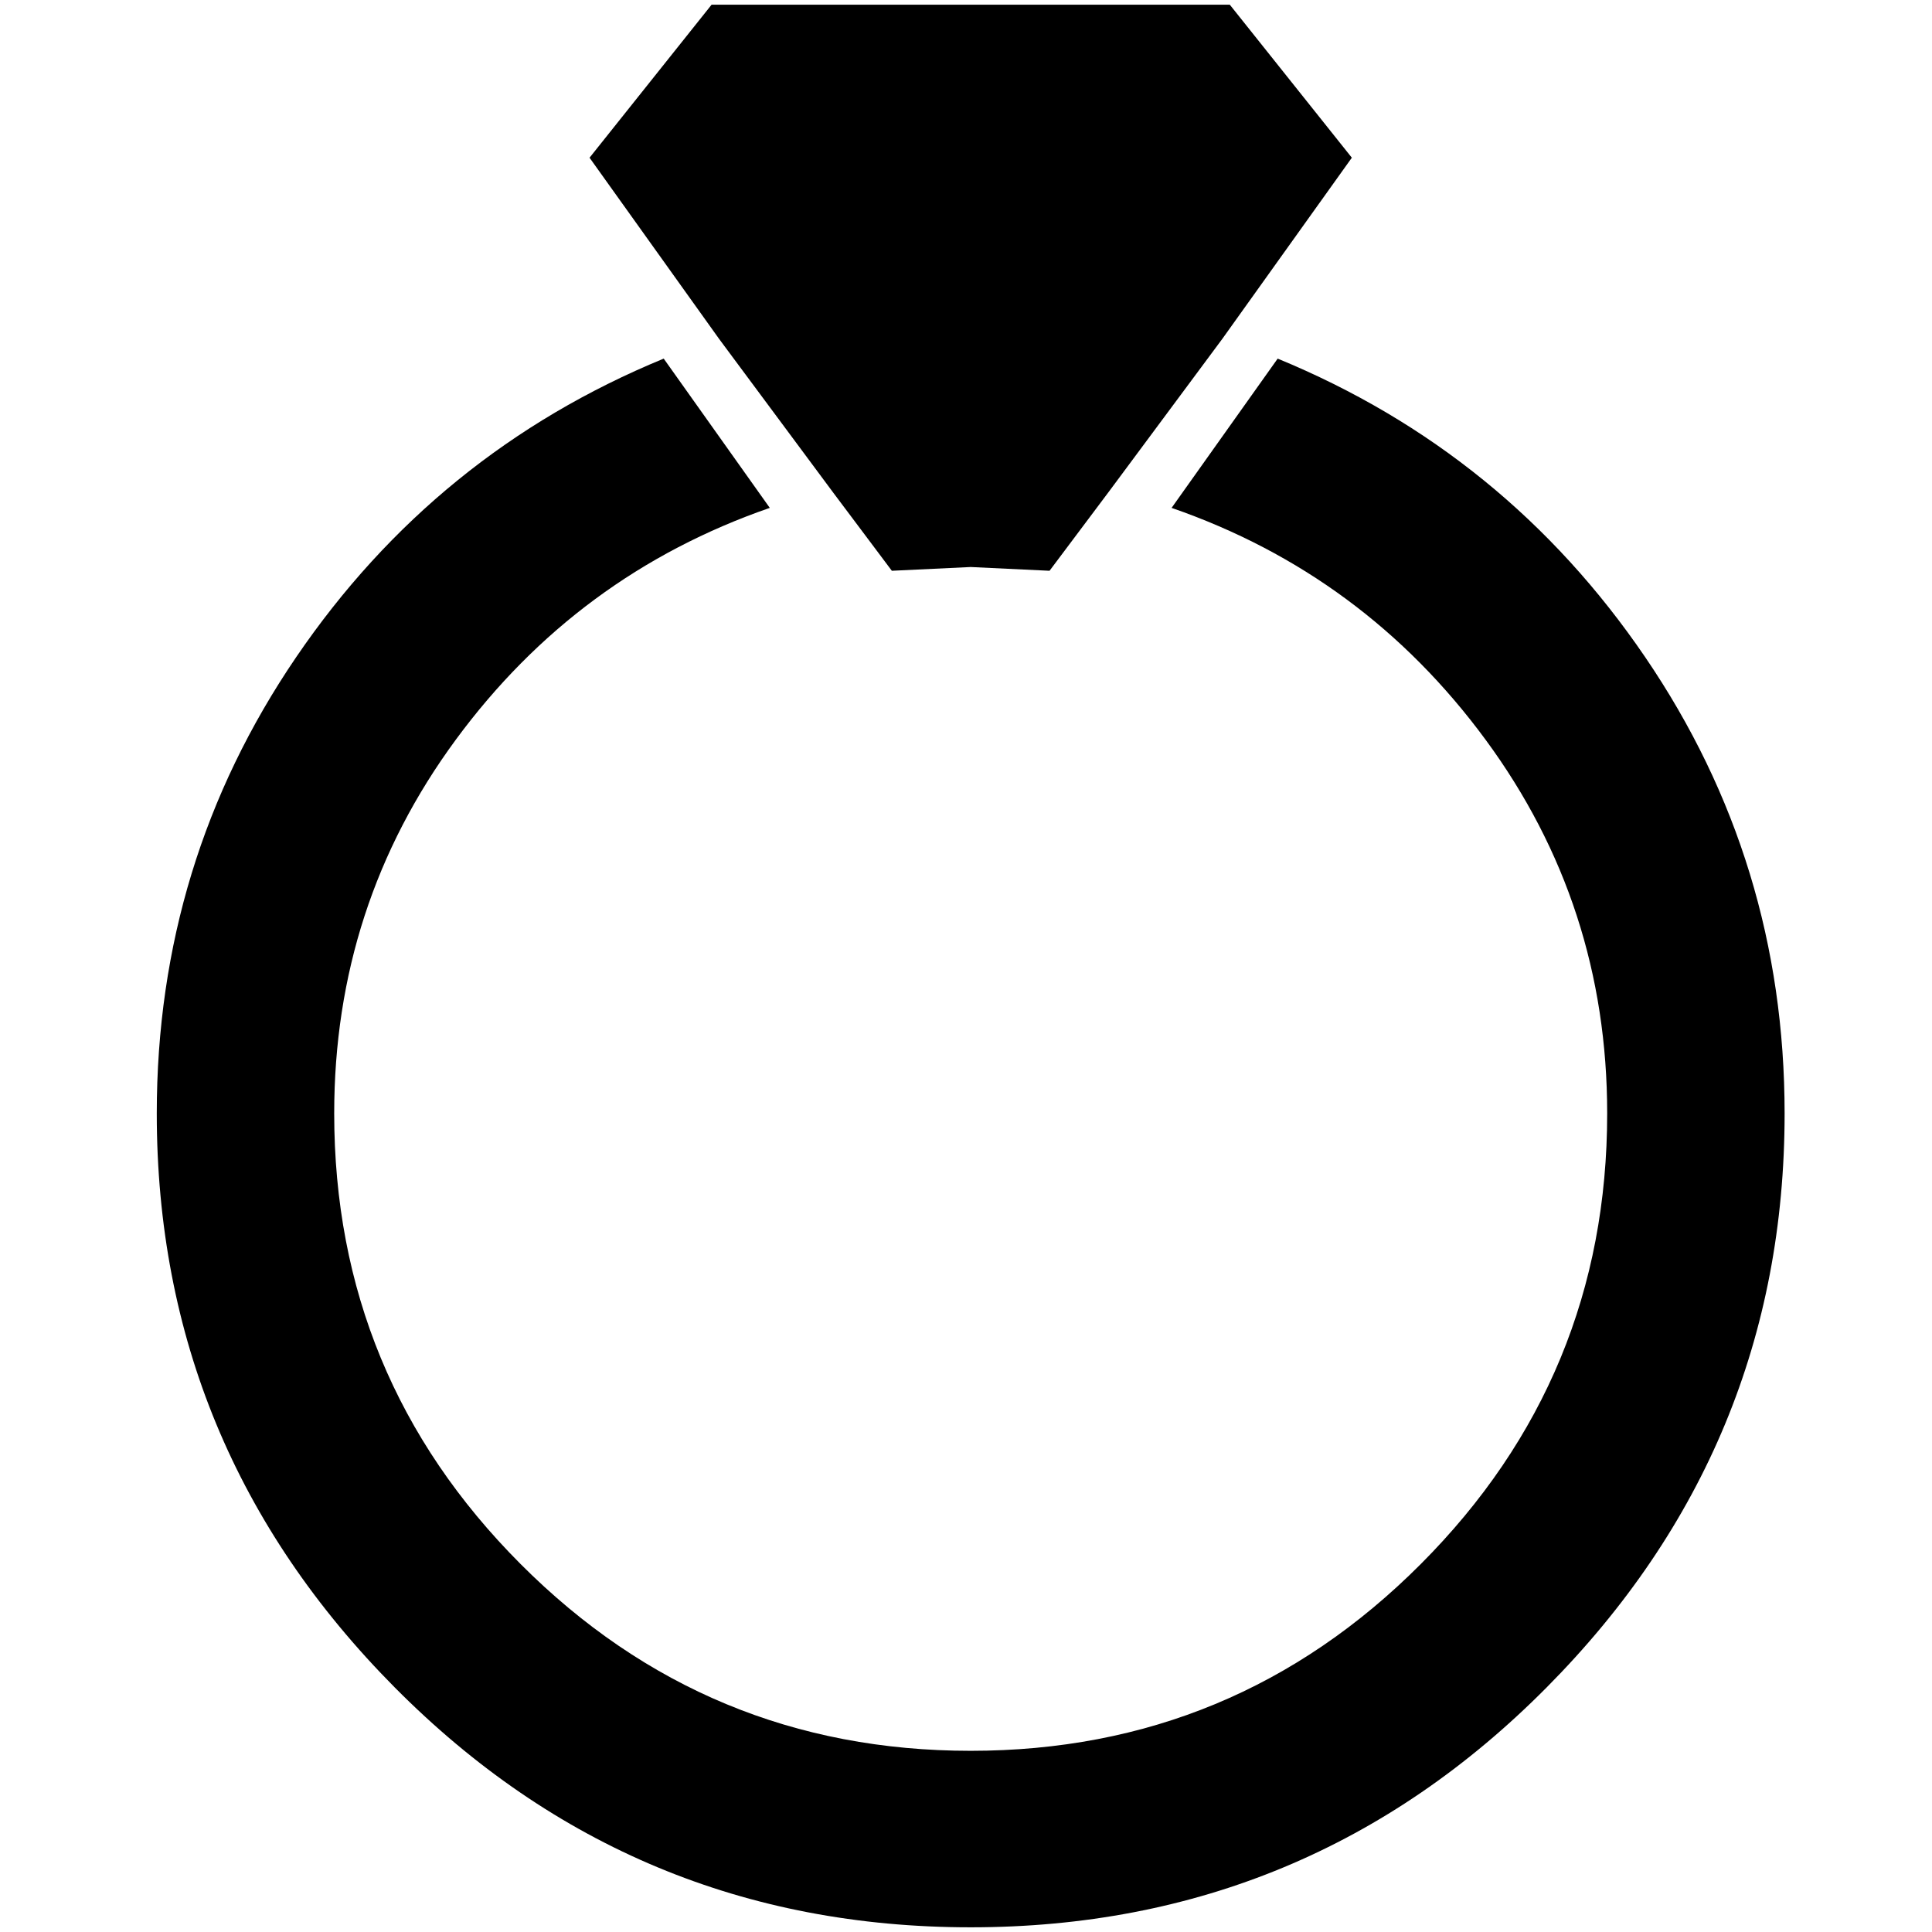 <?xml version="1.0" standalone="no"?>
<!DOCTYPE svg PUBLIC "-//W3C//DTD SVG 1.1//EN" "http://www.w3.org/Graphics/SVG/1.1/DTD/svg11.dtd" >
<svg xmlns="http://www.w3.org/2000/svg" xmlns:xlink="http://www.w3.org/1999/xlink" version="1.1" width="2048" height="2048" viewBox="-10 0 2058 2048">
   <path fill="currentColor"
d="M1351 377l-113 159q205 71 334.5 247t129.5 398q0 281 -198.5 480t-479.5 199t-479.5 -199t-198.5 -480q0 -222 129.5 -398t334.5 -247l-113 -159q-243 100 -391.5 318t-148.5 486q0 356 253.5 611.5t613.5 255.5t613.5 -255.5t253.5 -611.5q0 -268 -148.5 -486
t-391.5 -318zM877 519l63 84l84 -4l84 4l63 -84l121 -163l138 -193l-130 -163h-552l-130 163l138 193z" />
</svg>
